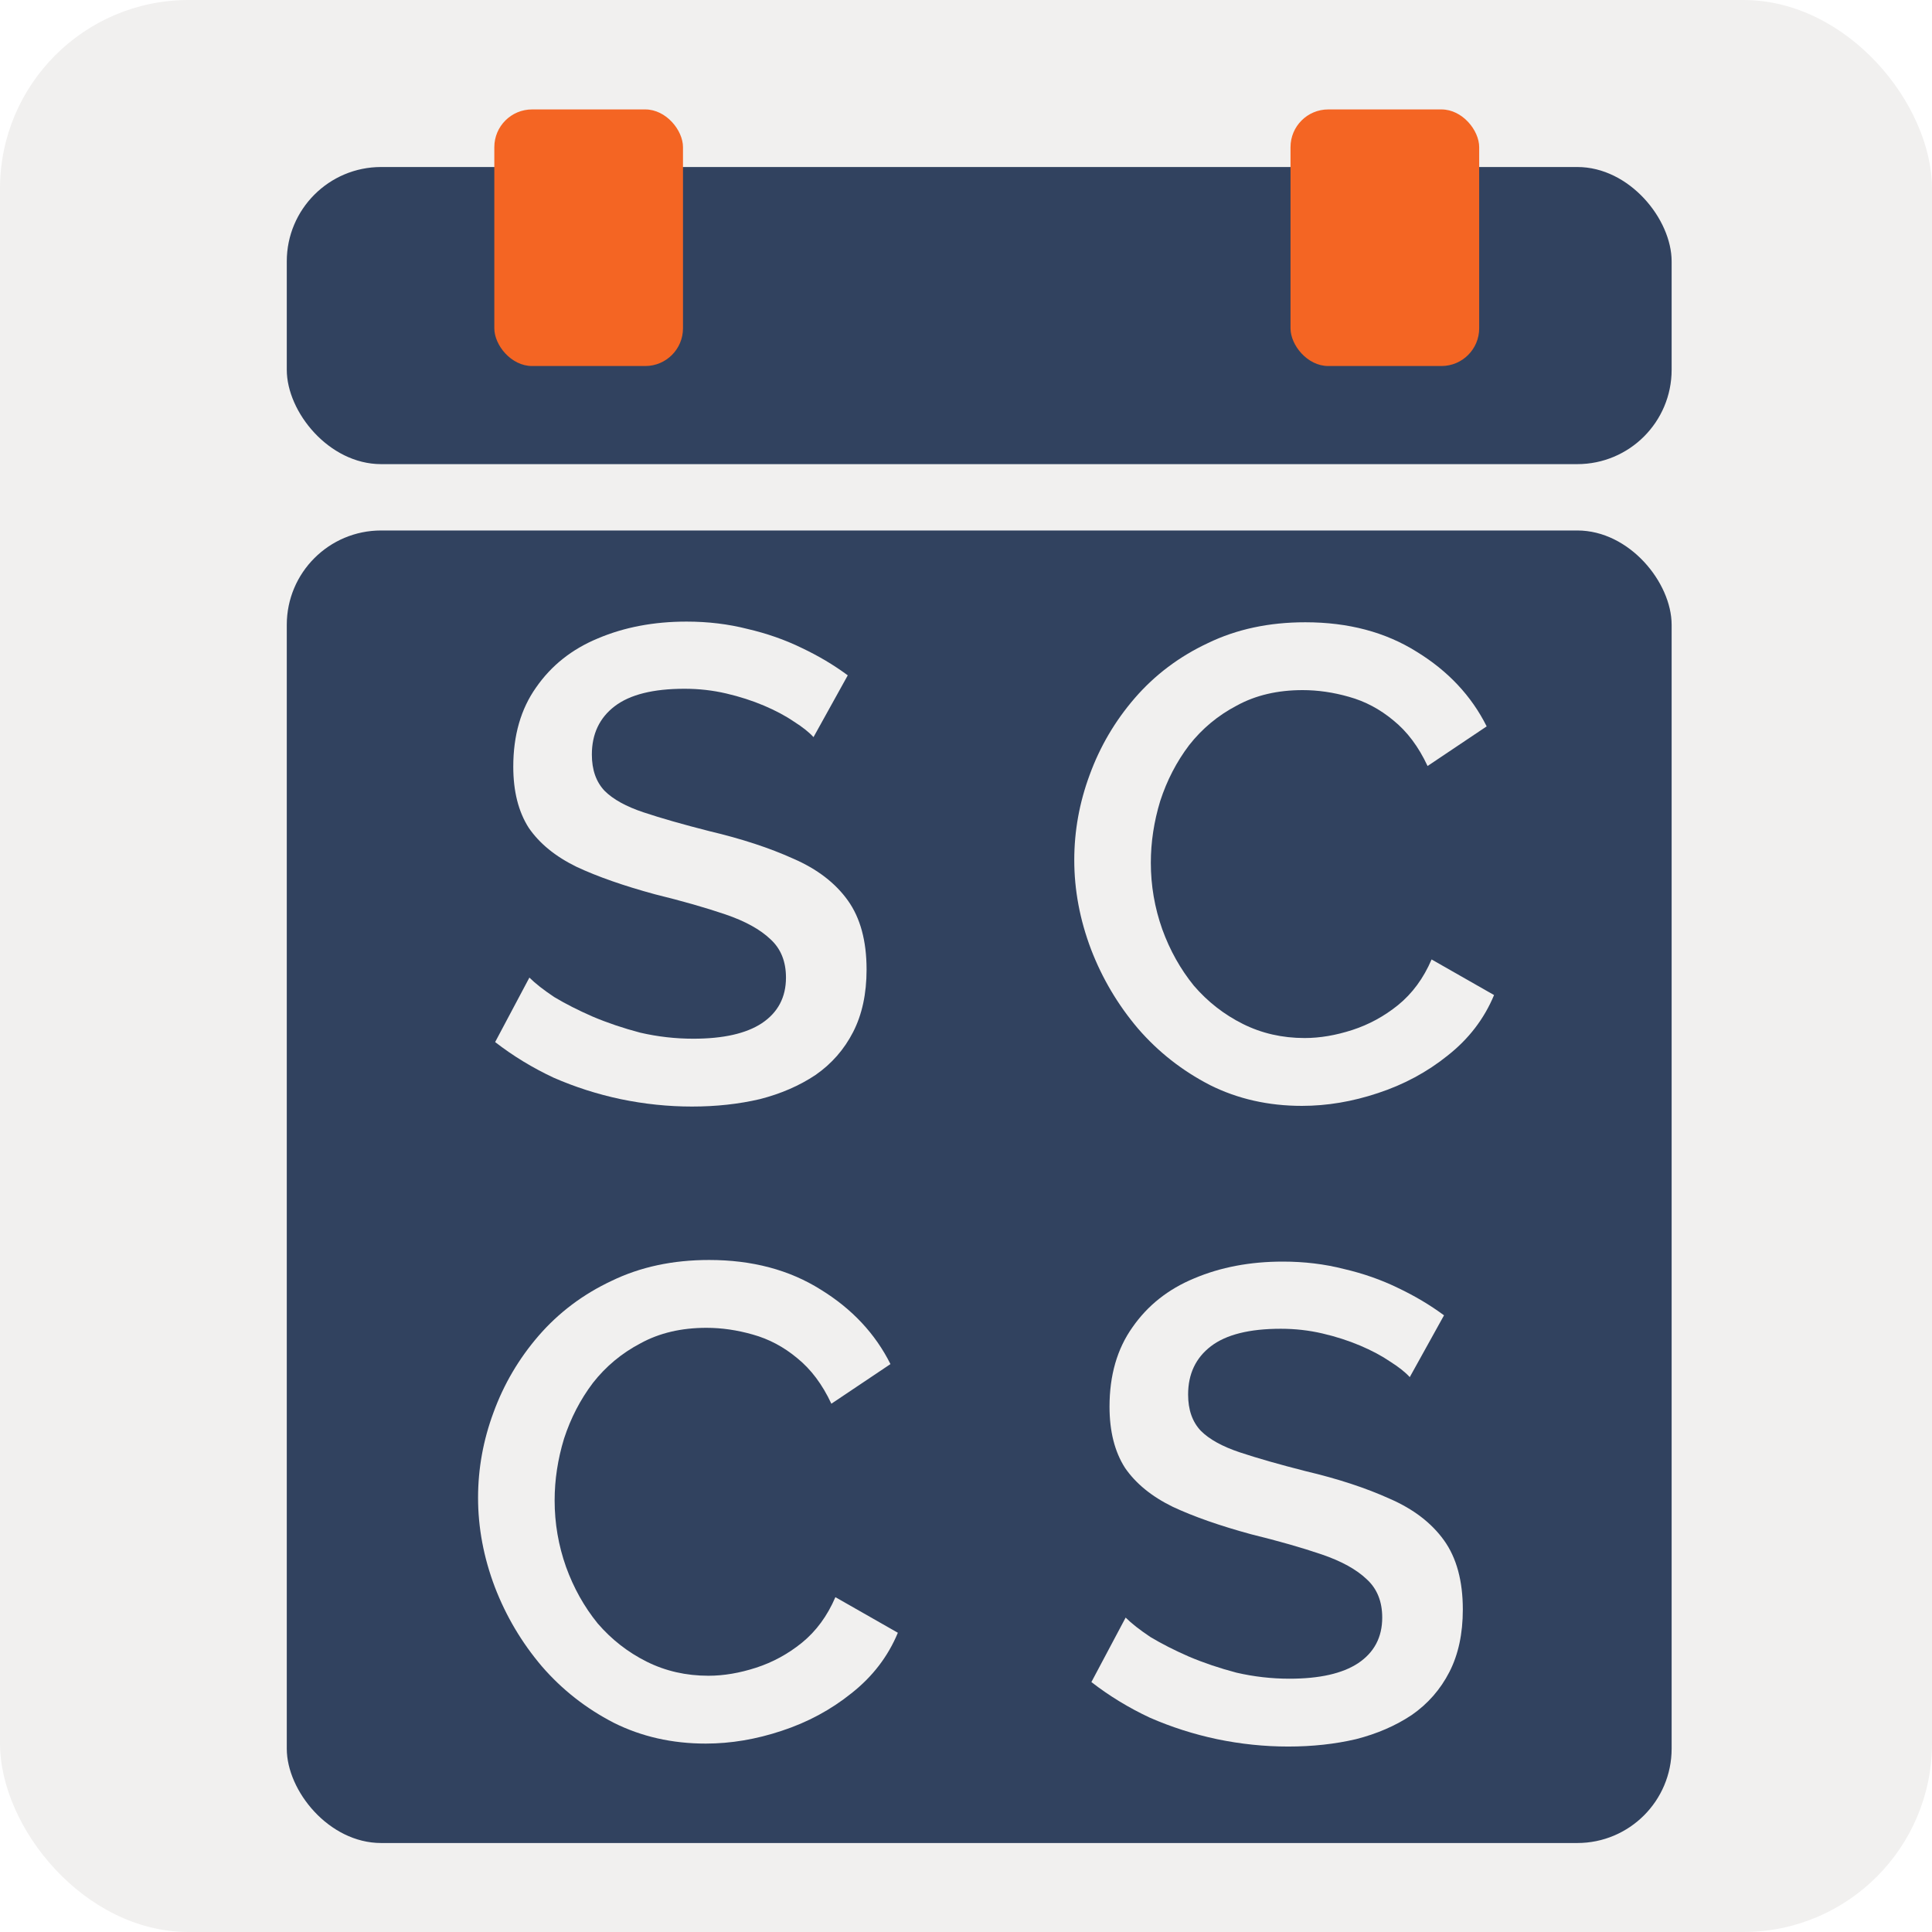 <svg width="512" height="512" viewBox="0 0 512 512" fill="none" xmlns="http://www.w3.org/2000/svg">
<g clip-path="url(#clip0_3_3)">
<rect width="512" height="512" rx="50" fill="#F1F0EF"/>
<g filter="url(#filter0_d_3_3)">
<rect x="72" y="134.582" width="367" height="347.835" rx="25" fill="#31425F"/>
</g>
<g filter="url(#filter1_d_3_3)">
<path d="M211.589 189.346C210.402 188.041 208.682 186.676 206.427 185.252C204.172 183.709 201.502 182.285 198.417 180.98C195.332 179.675 192.009 178.607 188.449 177.776C184.889 176.945 181.21 176.53 177.413 176.53C169.106 176.53 162.936 178.073 158.901 181.158C154.866 184.243 152.849 188.515 152.849 193.974C152.849 198.009 153.976 201.213 156.231 203.586C158.486 205.841 161.927 207.739 166.555 209.282C171.183 210.825 176.998 212.486 183.999 214.266C192.543 216.283 199.96 218.716 206.249 221.564C212.538 224.293 217.344 227.972 220.667 232.6C223.99 237.228 225.651 243.339 225.651 250.934C225.651 257.342 224.464 262.86 222.091 267.488C219.718 272.116 216.395 275.913 212.123 278.88C207.851 281.728 202.926 283.864 197.349 285.288C191.772 286.593 185.779 287.246 179.371 287.246C173.082 287.246 166.792 286.593 160.503 285.288C154.332 283.983 148.399 282.084 142.703 279.592C137.126 276.981 131.964 273.837 127.217 270.158L136.295 253.07C137.838 254.613 140.033 256.333 142.881 258.232C145.848 260.012 149.23 261.733 153.027 263.394C156.943 265.055 161.156 266.479 165.665 267.666C170.293 268.734 174.98 269.268 179.727 269.268C187.678 269.268 193.73 267.903 197.883 265.174C202.155 262.326 204.291 258.291 204.291 253.07C204.291 248.798 202.926 245.416 200.197 242.924C197.468 240.313 193.492 238.118 188.271 236.338C183.05 234.558 176.82 232.778 169.581 230.998C161.274 228.743 154.332 226.311 148.755 223.7C143.178 220.971 138.965 217.529 136.117 213.376C133.388 209.104 132.023 203.705 132.023 197.178C132.023 188.871 134.04 181.87 138.075 176.174C142.11 170.359 147.568 166.028 154.451 163.18C161.452 160.213 169.284 158.73 177.947 158.73C183.643 158.73 189.042 159.383 194.145 160.688C199.248 161.875 203.994 163.536 208.385 165.672C212.894 167.808 216.988 170.241 220.667 172.97L211.589 189.346Z" fill="#F1F0EF"/>
</g>
<g filter="url(#filter2_d_3_3)">
<path d="M280.691 221.92C280.691 214.207 282.055 206.671 284.785 199.314C287.514 191.838 291.489 185.074 296.711 179.022C302.051 172.851 308.518 167.986 316.113 164.426C323.707 160.747 332.311 158.908 341.923 158.908C353.315 158.908 363.164 161.519 371.471 166.74C379.777 171.843 385.948 178.429 389.983 186.498L374.319 197C371.945 191.897 368.919 187.863 365.241 184.896C361.681 181.929 357.765 179.853 353.493 178.666C349.339 177.479 345.245 176.886 341.211 176.886C334.565 176.886 328.751 178.251 323.767 180.98C318.783 183.591 314.57 187.091 311.129 191.482C307.806 195.873 305.255 200.797 303.475 206.256C301.813 211.715 300.983 217.173 300.983 222.632C300.983 228.684 301.991 234.558 304.009 240.254C306.026 245.831 308.815 250.815 312.375 255.206C316.053 259.478 320.385 262.86 325.369 265.352C330.353 267.844 335.811 269.09 341.745 269.09C345.779 269.09 349.992 268.378 354.383 266.954C358.773 265.53 362.808 263.335 366.487 260.368C370.284 257.283 373.251 253.248 375.387 248.264L391.941 257.698C389.33 263.987 385.236 269.327 379.659 273.718C374.2 278.109 368.029 281.431 361.147 283.686C354.383 285.941 347.678 287.068 341.033 287.068C332.133 287.068 324.004 285.229 316.647 281.55C309.289 277.753 302.941 272.769 297.601 266.598C292.261 260.309 288.107 253.307 285.141 245.594C282.174 237.762 280.691 229.871 280.691 221.92Z" fill="#F1F0EF"/>
</g>
<g filter="url(#filter3_d_3_3)">
<path d="M369.601 358.952C368.414 357.646 366.693 356.282 364.439 354.858C362.184 353.315 359.514 351.891 356.429 350.586C353.343 349.28 350.021 348.212 346.461 347.382C342.901 346.551 339.222 346.136 335.425 346.136C327.118 346.136 320.947 347.678 316.913 350.764C312.878 353.849 310.861 358.121 310.861 363.58C310.861 367.614 311.988 370.818 314.243 373.192C316.497 375.446 319.939 377.345 324.567 378.888C329.195 380.43 335.009 382.092 342.011 383.872C350.555 385.889 357.971 388.322 364.261 391.17C370.55 393.899 375.356 397.578 378.679 402.206C382.001 406.834 383.663 412.945 383.663 420.54C383.663 426.948 382.476 432.466 380.103 437.094C377.729 441.722 374.407 445.519 370.135 448.486C365.863 451.334 360.938 453.47 355.361 454.894C349.783 456.199 343.791 456.852 337.383 456.852C331.093 456.852 324.804 456.199 318.515 454.894C312.344 453.588 306.411 451.69 300.715 449.198C295.137 446.587 289.975 443.442 285.229 439.764L294.307 422.676C295.849 424.218 298.045 425.939 300.893 427.838C303.859 429.618 307.241 431.338 311.039 433C314.955 434.661 319.167 436.085 323.677 437.272C328.305 438.34 332.992 438.874 337.739 438.874C345.689 438.874 351.741 437.509 355.895 434.78C360.167 431.932 362.303 427.897 362.303 422.676C362.303 418.404 360.938 415.022 358.209 412.53C355.479 409.919 351.504 407.724 346.283 405.944C341.061 404.164 334.831 402.384 327.593 400.604C319.286 398.349 312.344 395.916 306.767 393.306C301.189 390.576 296.977 387.135 294.129 382.982C291.399 378.71 290.035 373.31 290.035 366.784C290.035 358.477 292.052 351.476 296.087 345.78C300.121 339.965 305.58 335.634 312.463 332.786C319.464 329.819 327.296 328.336 335.959 328.336C341.655 328.336 347.054 328.988 352.157 330.294C357.259 331.48 362.006 333.142 366.397 335.278C370.906 337.414 375 339.846 378.679 342.576L369.601 358.952Z" fill="#F1F0EF"/>
</g>
<g filter="url(#filter4_d_3_3)">
<path d="M122.691 390.92C122.691 383.207 124.055 375.671 126.785 368.314C129.514 360.838 133.489 354.074 138.711 348.022C144.051 341.851 150.518 336.986 158.113 333.426C165.707 329.747 174.311 327.908 183.923 327.908C195.315 327.908 205.164 330.519 213.471 335.74C221.777 340.843 227.948 347.429 231.983 355.498L216.319 366C213.945 360.897 210.919 356.863 207.241 353.896C203.681 350.929 199.765 348.853 195.493 347.666C191.339 346.479 187.245 345.886 183.211 345.886C176.565 345.886 170.751 347.251 165.767 349.98C160.783 352.591 156.57 356.091 153.129 360.482C149.806 364.873 147.255 369.797 145.475 375.256C143.813 380.715 142.983 386.173 142.983 391.632C142.983 397.684 143.991 403.558 146.009 409.254C148.026 414.831 150.815 419.815 154.375 424.206C158.053 428.478 162.385 431.86 167.369 434.352C172.353 436.844 177.811 438.09 183.745 438.09C187.779 438.09 191.992 437.378 196.383 435.954C200.773 434.53 204.808 432.335 208.487 429.368C212.284 426.283 215.251 422.248 217.387 417.264L233.941 426.698C231.33 432.987 227.236 438.327 221.659 442.718C216.2 447.109 210.029 450.431 203.147 452.686C196.383 454.941 189.678 456.068 183.033 456.068C174.133 456.068 166.004 454.229 158.647 450.55C151.289 446.753 144.941 441.769 139.601 435.598C134.261 429.309 130.107 422.307 127.141 414.594C124.174 406.762 122.691 398.871 122.691 390.92Z" fill="#F1F0EF"/>
</g>
<g filter="url(#filter5_d_3_3)">
<rect x="72" y="38.261" width="367" height="78.739" rx="25" fill="#31425F"/>
</g>
<g filter="url(#filter6_d_3_3)">
<rect x="125" y="21" width="50" height="68" rx="10" fill="#F46523"/>
</g>
<g filter="url(#filter7_d_3_3)">
<rect x="336" y="21" width="50" height="68" rx="10" fill="#F46523"/>
</g>
</g>
<defs>
<filter id="filter0_d_3_3" x="66" y="130.582" width="387" height="367.835" filterUnits="userSpaceOnUse" color-interpolation-filters="sRGB">
<feFlood flood-opacity="0" result="BackgroundImageFix"/>
<feColorMatrix in="SourceAlpha" type="matrix" values="0 0 0 0 0 0 0 0 0 0 0 0 0 0 0 0 0 0 127 0" result="hardAlpha"/>
<feOffset dx="4" dy="6"/>
<feGaussianBlur stdDeviation="5"/>
<feComposite in2="hardAlpha" operator="out"/>
<feColorMatrix type="matrix" values="0 0 0 0 0 0 0 0 0 0 0 0 0 0 0 0 0 0 0.4 0"/>
<feBlend mode="normal" in2="BackgroundImageFix" result="effect1_dropShadow_3_3"/>
<feBlend mode="normal" in="SourceGraphic" in2="effect1_dropShadow_3_3" result="shape"/>
</filter>
<filter id="filter1_d_3_3" x="121.217" y="154.73" width="118.434" height="148.516" filterUnits="userSpaceOnUse" color-interpolation-filters="sRGB">
<feFlood flood-opacity="0" result="BackgroundImageFix"/>
<feColorMatrix in="SourceAlpha" type="matrix" values="0 0 0 0 0 0 0 0 0 0 0 0 0 0 0 0 0 0 127 0" result="hardAlpha"/>
<feOffset dx="4" dy="6"/>
<feGaussianBlur stdDeviation="5"/>
<feComposite in2="hardAlpha" operator="out"/>
<feColorMatrix type="matrix" values="0 0 0 0 0 0 0 0 0 0 0 0 0 0 0 0 0 0 0.267 0"/>
<feBlend mode="normal" in2="BackgroundImageFix" result="effect1_dropShadow_3_3"/>
<feBlend mode="normal" in="SourceGraphic" in2="effect1_dropShadow_3_3" result="shape"/>
</filter>
<filter id="filter2_d_3_3" x="274.691" y="154.908" width="131.25" height="148.16" filterUnits="userSpaceOnUse" color-interpolation-filters="sRGB">
<feFlood flood-opacity="0" result="BackgroundImageFix"/>
<feColorMatrix in="SourceAlpha" type="matrix" values="0 0 0 0 0 0 0 0 0 0 0 0 0 0 0 0 0 0 127 0" result="hardAlpha"/>
<feOffset dx="4" dy="6"/>
<feGaussianBlur stdDeviation="5"/>
<feComposite in2="hardAlpha" operator="out"/>
<feColorMatrix type="matrix" values="0 0 0 0 0 0 0 0 0 0 0 0 0 0 0 0 0 0 0.267 0"/>
<feBlend mode="normal" in2="BackgroundImageFix" result="effect1_dropShadow_3_3"/>
<feBlend mode="normal" in="SourceGraphic" in2="effect1_dropShadow_3_3" result="shape"/>
</filter>
<filter id="filter3_d_3_3" x="279.229" y="324.336" width="118.434" height="148.516" filterUnits="userSpaceOnUse" color-interpolation-filters="sRGB">
<feFlood flood-opacity="0" result="BackgroundImageFix"/>
<feColorMatrix in="SourceAlpha" type="matrix" values="0 0 0 0 0 0 0 0 0 0 0 0 0 0 0 0 0 0 127 0" result="hardAlpha"/>
<feOffset dx="4" dy="6"/>
<feGaussianBlur stdDeviation="5"/>
<feComposite in2="hardAlpha" operator="out"/>
<feColorMatrix type="matrix" values="0 0 0 0 0 0 0 0 0 0 0 0 0 0 0 0 0 0 0.267 0"/>
<feBlend mode="normal" in2="BackgroundImageFix" result="effect1_dropShadow_3_3"/>
<feBlend mode="normal" in="SourceGraphic" in2="effect1_dropShadow_3_3" result="shape"/>
</filter>
<filter id="filter4_d_3_3" x="116.691" y="323.908" width="131.25" height="148.16" filterUnits="userSpaceOnUse" color-interpolation-filters="sRGB">
<feFlood flood-opacity="0" result="BackgroundImageFix"/>
<feColorMatrix in="SourceAlpha" type="matrix" values="0 0 0 0 0 0 0 0 0 0 0 0 0 0 0 0 0 0 127 0" result="hardAlpha"/>
<feOffset dx="4" dy="6"/>
<feGaussianBlur stdDeviation="5"/>
<feComposite in2="hardAlpha" operator="out"/>
<feColorMatrix type="matrix" values="0 0 0 0 0 0 0 0 0 0 0 0 0 0 0 0 0 0 0.267 0"/>
<feBlend mode="normal" in2="BackgroundImageFix" result="effect1_dropShadow_3_3"/>
<feBlend mode="normal" in="SourceGraphic" in2="effect1_dropShadow_3_3" result="shape"/>
</filter>
<filter id="filter5_d_3_3" x="66" y="34.261" width="387" height="98.739" filterUnits="userSpaceOnUse" color-interpolation-filters="sRGB">
<feFlood flood-opacity="0" result="BackgroundImageFix"/>
<feColorMatrix in="SourceAlpha" type="matrix" values="0 0 0 0 0 0 0 0 0 0 0 0 0 0 0 0 0 0 127 0" result="hardAlpha"/>
<feOffset dx="4" dy="6"/>
<feGaussianBlur stdDeviation="5"/>
<feComposite in2="hardAlpha" operator="out"/>
<feColorMatrix type="matrix" values="0 0 0 0 0 0 0 0 0 0 0 0 0 0 0 0 0 0 0.4 0"/>
<feBlend mode="normal" in2="BackgroundImageFix" result="effect1_dropShadow_3_3"/>
<feBlend mode="normal" in="SourceGraphic" in2="effect1_dropShadow_3_3" result="shape"/>
</filter>
<filter id="filter6_d_3_3" x="121" y="19" width="70" height="88" filterUnits="userSpaceOnUse" color-interpolation-filters="sRGB">
<feFlood flood-opacity="0" result="BackgroundImageFix"/>
<feColorMatrix in="SourceAlpha" type="matrix" values="0 0 0 0 0 0 0 0 0 0 0 0 0 0 0 0 0 0 127 0" result="hardAlpha"/>
<feOffset dx="6" dy="8"/>
<feGaussianBlur stdDeviation="5"/>
<feComposite in2="hardAlpha" operator="out"/>
<feColorMatrix type="matrix" values="0 0 0 0 0 0 0 0 0 0 0 0 0 0 0 0 0 0 0.267 0"/>
<feBlend mode="normal" in2="BackgroundImageFix" result="effect1_dropShadow_3_3"/>
<feBlend mode="normal" in="SourceGraphic" in2="effect1_dropShadow_3_3" result="shape"/>
</filter>
<filter id="filter7_d_3_3" x="332" y="19" width="70" height="88" filterUnits="userSpaceOnUse" color-interpolation-filters="sRGB">
<feFlood flood-opacity="0" result="BackgroundImageFix"/>
<feColorMatrix in="SourceAlpha" type="matrix" values="0 0 0 0 0 0 0 0 0 0 0 0 0 0 0 0 0 0 127 0" result="hardAlpha"/>
<feOffset dx="6" dy="8"/>
<feGaussianBlur stdDeviation="5"/>
<feComposite in2="hardAlpha" operator="out"/>
<feColorMatrix type="matrix" values="0 0 0 0 0 0 0 0 0 0 0 0 0 0 0 0 0 0 0.267 0"/>
<feBlend mode="normal" in2="BackgroundImageFix" result="effect1_dropShadow_3_3"/>
<feBlend mode="normal" in="SourceGraphic" in2="effect1_dropShadow_3_3" result="shape"/>
</filter>
<clipPath id="clip0_3_3">
<rect width="512" height="512" fill="white"/>
</clipPath>
</defs>
</svg>

